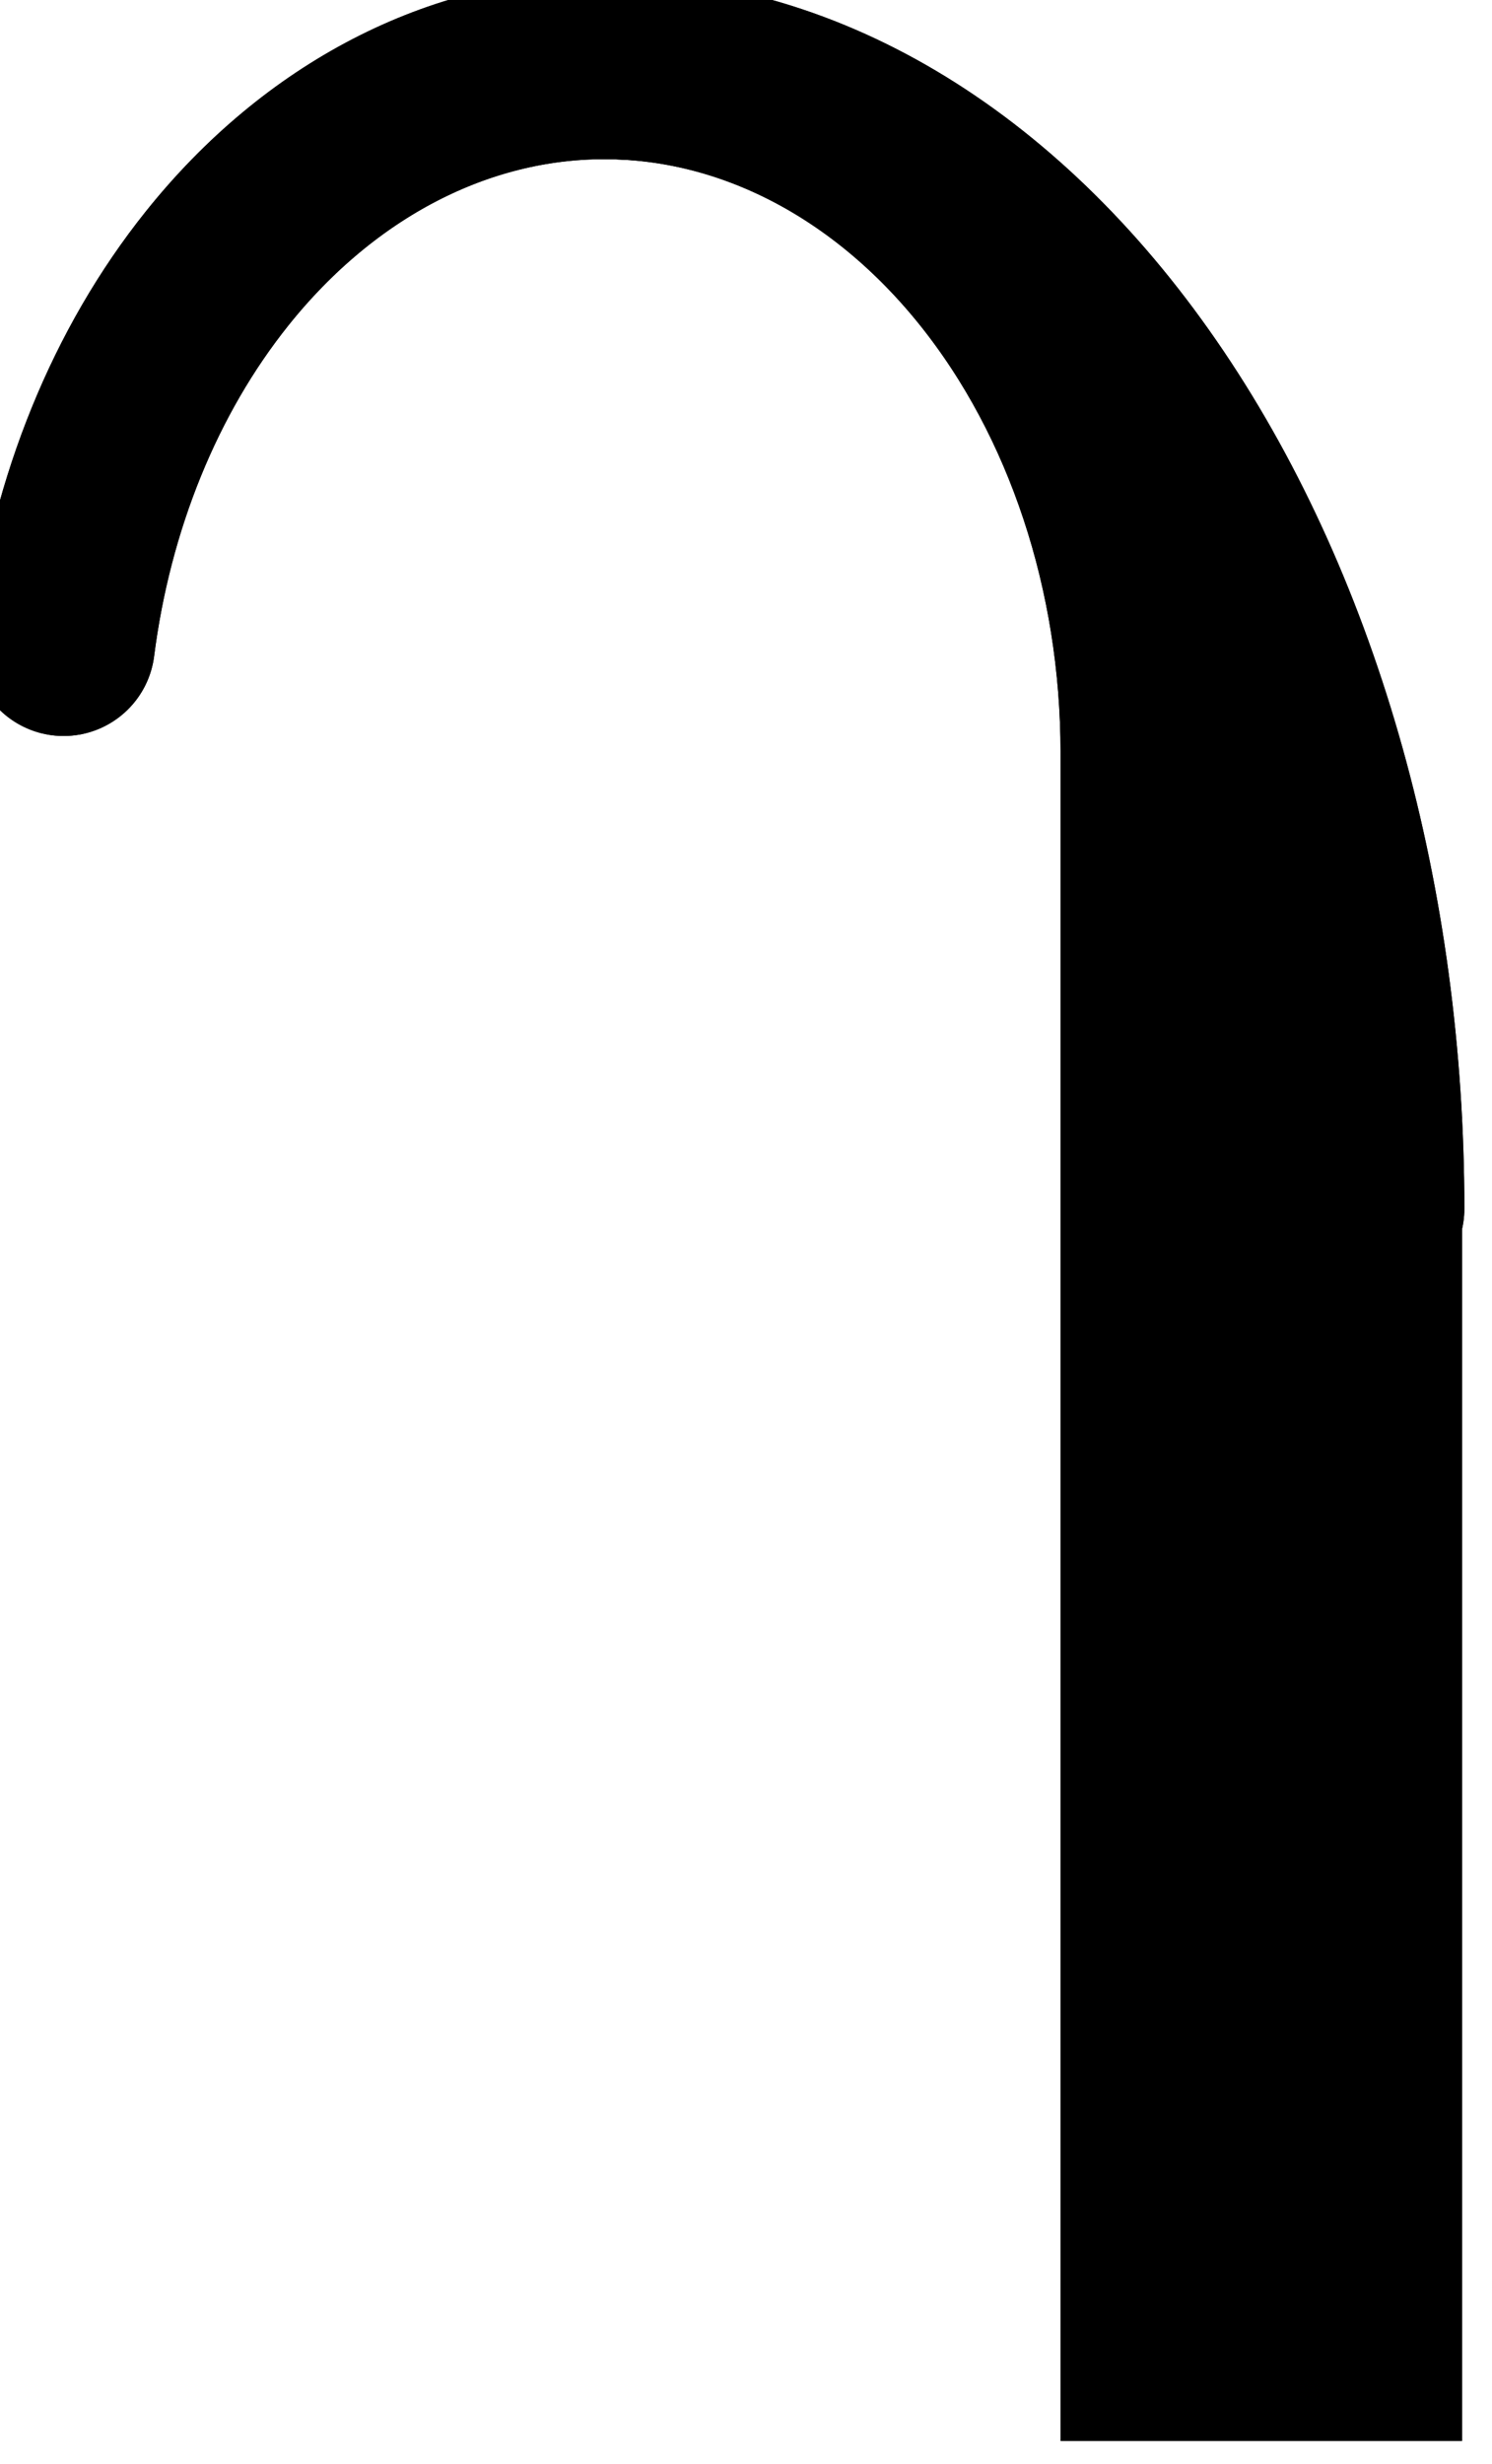 <?xml version="1.0"?>
<!-- Created by MetaPost 2.02 on 2024.12.29:2023 -->
<svg version="1.1" xmlns="http://www.w3.org/2000/svg" xmlns:xlink="http://www.w3.org/1999/xlink" width="46.912" height="77.469" viewBox="0 0 46.912 77.469">
<!-- Original BoundingBox: -19.870026 -38.734726 27.042206 38.734726 -->
  <g transform="matrix(-1,-0,-0,1,0,0)">
    <path d="M-1.999 20.268C-2.567 15.815,-4.244 11.667,-6.827 8.438C-10.056 4.402,-14.434 2.135,-19 2.135C-23.566 2.135,-27.944 4.402,-31.173 8.438C-34.401 12.473,-36.215 17.947,-36.215 23.654" style="stroke:rgb(0%,0%,0%); stroke-width: 5.739;stroke-linecap: round;stroke-linejoin: round;stroke-miterlimit: 10;fill: none;"></path>
  </g>
  <g transform="matrix(-1,-0,-0,1,0,0)">
    <path d="M-19 2.135C-25.411 2.135,-31.559 5.914,-36.092 12.64C-40.626 19.366,-43.173 28.487,-43.173 38" style="stroke:rgb(0%,0%,0%); stroke-width: 5.739;stroke-linecap: round;stroke-linejoin: round;stroke-miterlimit: 10;fill: none;"></path>
  </g>
  <path d="M39.084 20.785L33.346 20.785L33.346 26.523L40.232 40.869L40.232 76.735L40.232 70.996L33.346 70.996L39.084 70.996L39.084 20.785L33.346 20.785L33.346 26.523L33.346 76.735L39.084 76.735L45.971 76.735L45.971 70.996L45.971 35.131Z" style="fill: rgb(0%,0%,0%);stroke: none;"></path>
  <path d="M36.215 23.654L43.101 38L43.101 73.865L36.215 73.865Z" style="fill: rgb(0%,0%,0%);stroke: none;"></path>
  <g transform="matrix(-1,-0,-0,1,0,0)">
    <path d="M-1.999 20.268C-2.567 15.815,-4.244 11.667,-6.827 8.438C-10.056 4.402,-14.434 2.135,-19 2.135C-23.566 2.135,-27.944 4.402,-31.173 8.438C-34.401 12.473,-36.215 17.947,-36.215 23.654" style="stroke:rgb(0%,0%,0%); stroke-width: 5.739;stroke-linecap: round;stroke-linejoin: round;stroke-miterlimit: 10;fill: none;"></path>
  </g>
  <g transform="matrix(-1,-0,-0,1,0,0)">
    <path d="M-19 2.135C-25.411 2.135,-31.559 5.914,-36.092 12.64C-40.626 19.366,-43.173 28.487,-43.173 38" style="stroke:rgb(0%,0%,0%); stroke-width: 5.739;stroke-linecap: round;stroke-linejoin: round;stroke-miterlimit: 10;fill: none;"></path>
  </g>
  <path d="M39.084 20.785L33.346 20.785L33.346 26.523L40.232 40.869L40.232 76.735L40.232 70.996L33.346 70.996L39.084 70.996L39.084 20.785L33.346 20.785L33.346 26.523L33.346 76.735L39.084 76.735L45.971 76.735L45.971 70.996L45.971 35.131Z" style="fill: rgb(0%,0%,0%);stroke: none;"></path>
  <path d="M36.215 23.654L43.101 38L43.101 73.865L36.215 73.865Z" style="fill: rgb(0%,0%,0%);stroke: none;"></path>
</svg>
